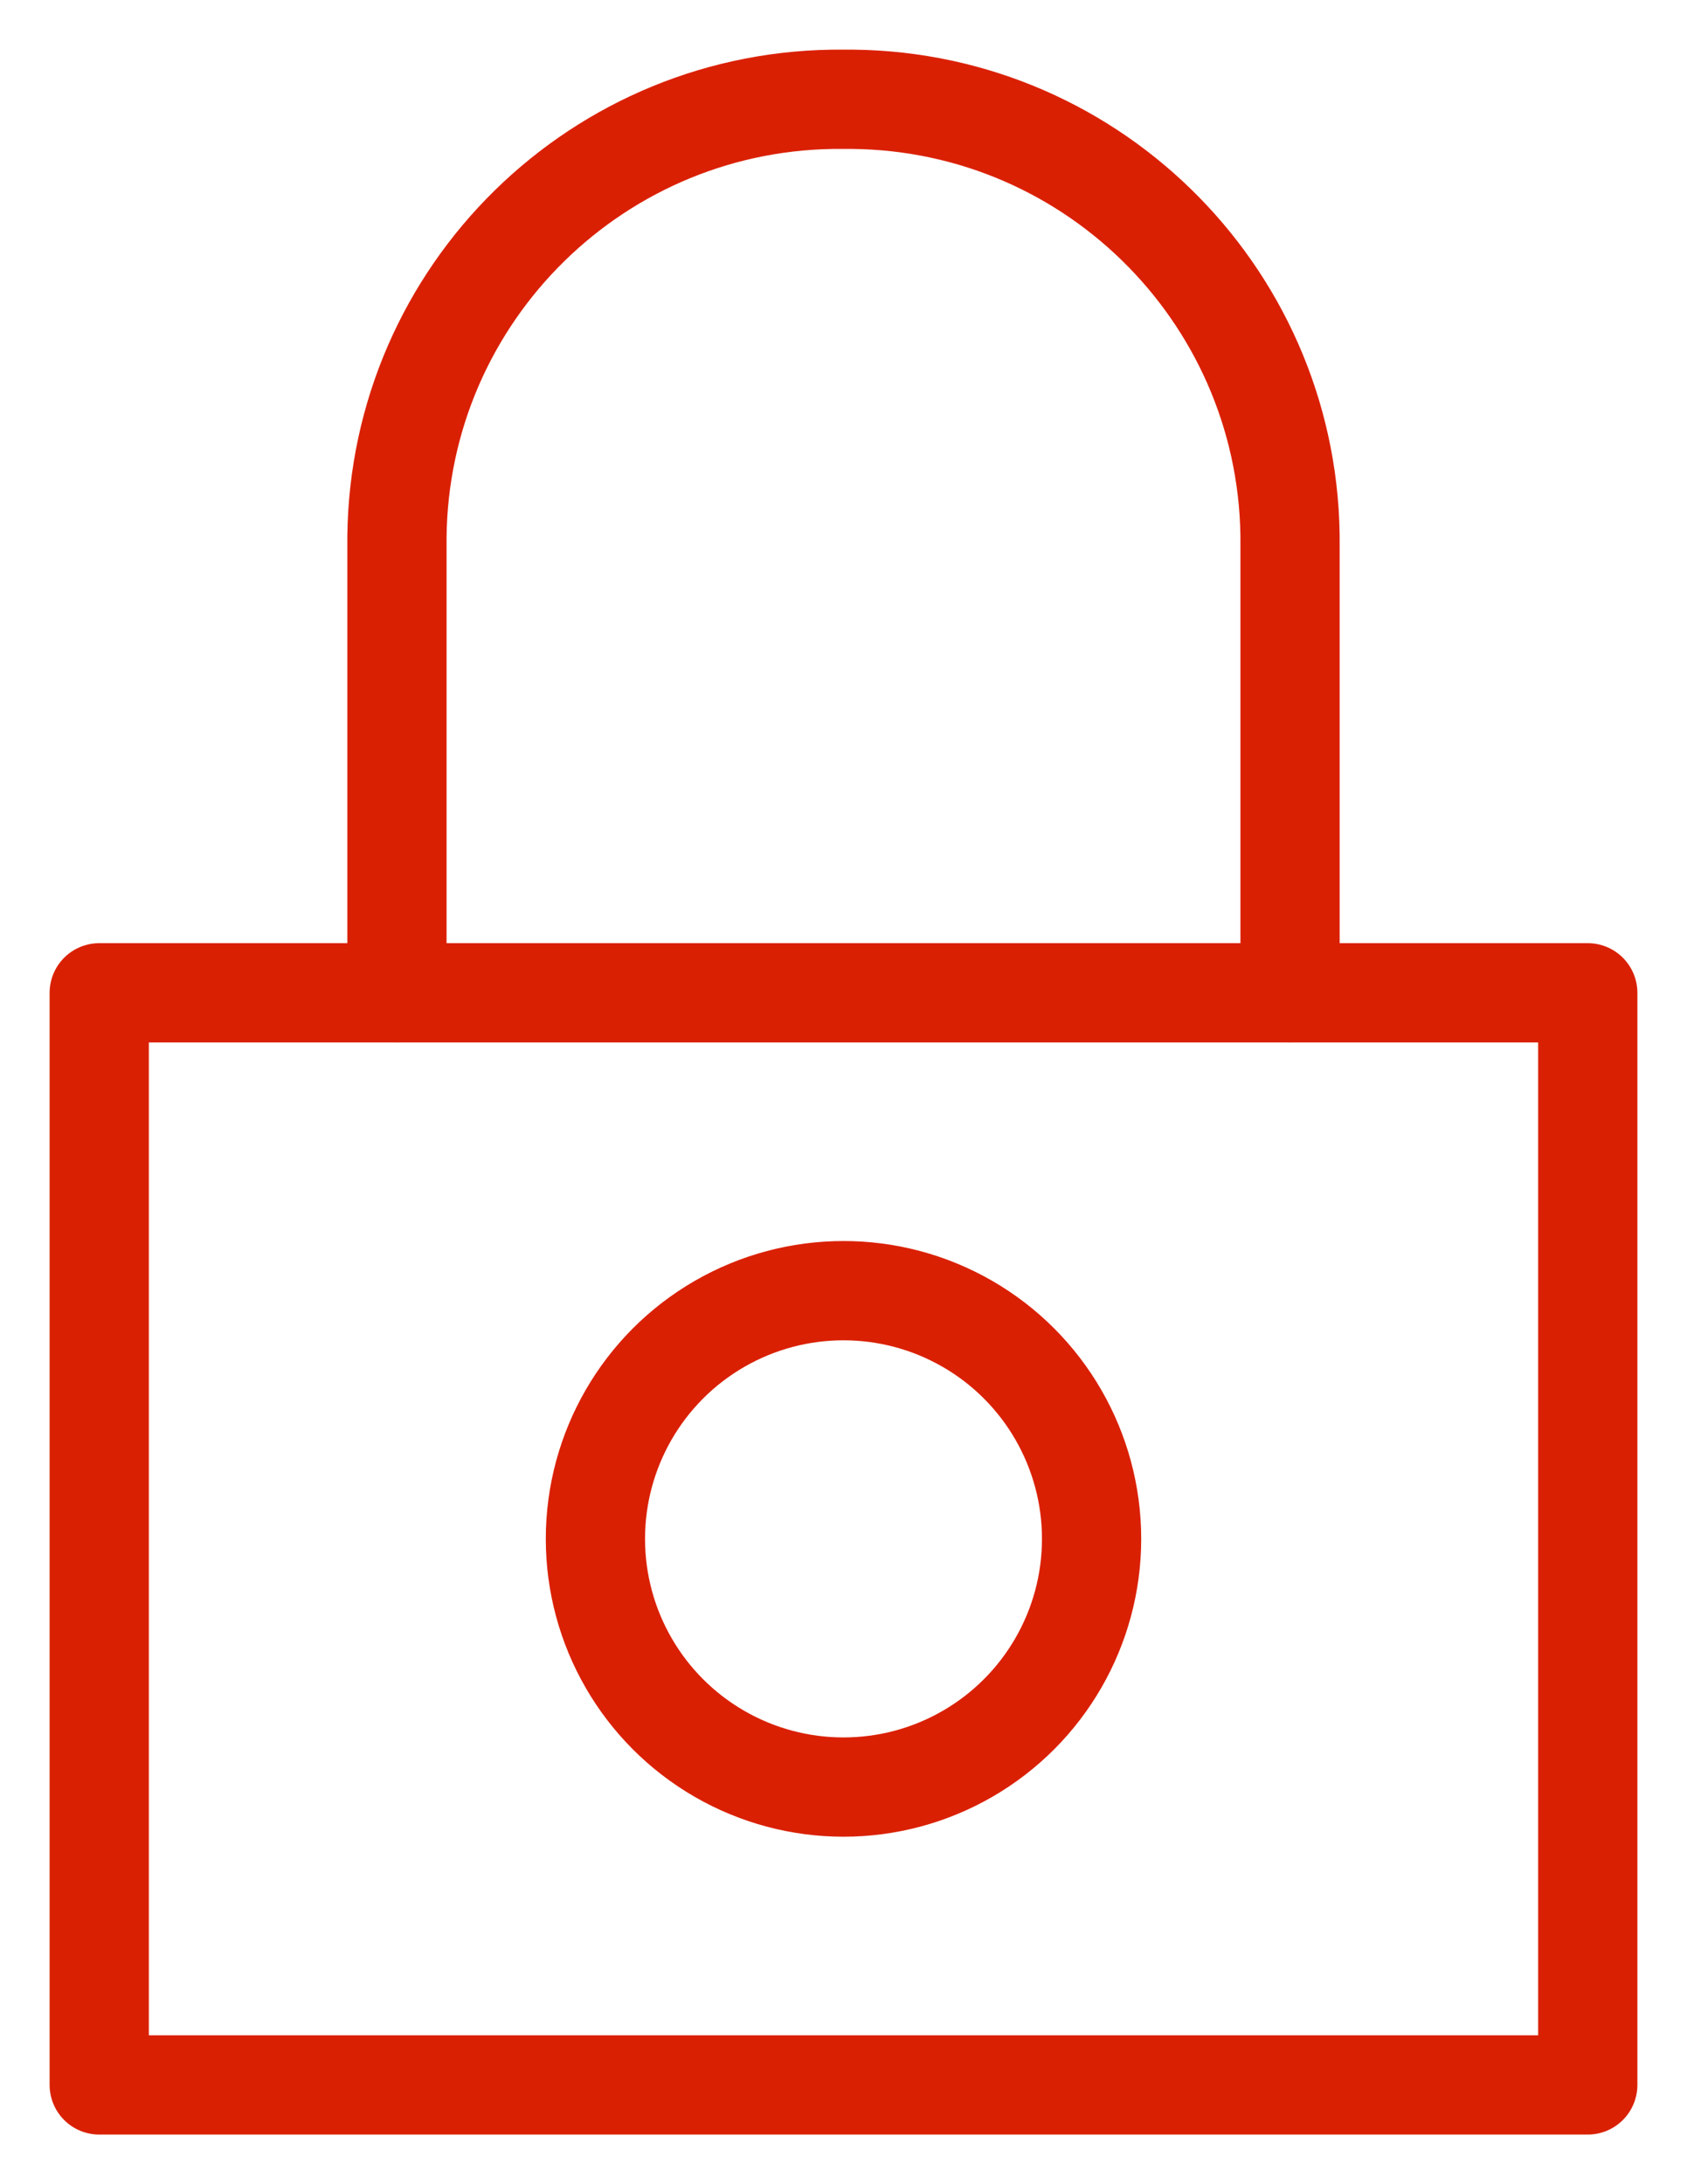 <svg xmlns="http://www.w3.org/2000/svg" width="17" height="22" viewBox="0 0 17 22">
    <g fill="none" fill-rule="evenodd" stroke="#DA2003" stroke-linecap="round" stroke-linejoin="round" transform="translate(1 1)">
        <path d="M0 9H15V20H0z"/>
        <circle cx="7.5" cy="14.5" r="2.5"/>
        <path d="M12 9V4.5C12.024 2.04 10.05.025 7.59 0H7.5C5.04-.024 3.025 1.95 3 4.41V9"/>
    </g>
</svg>
